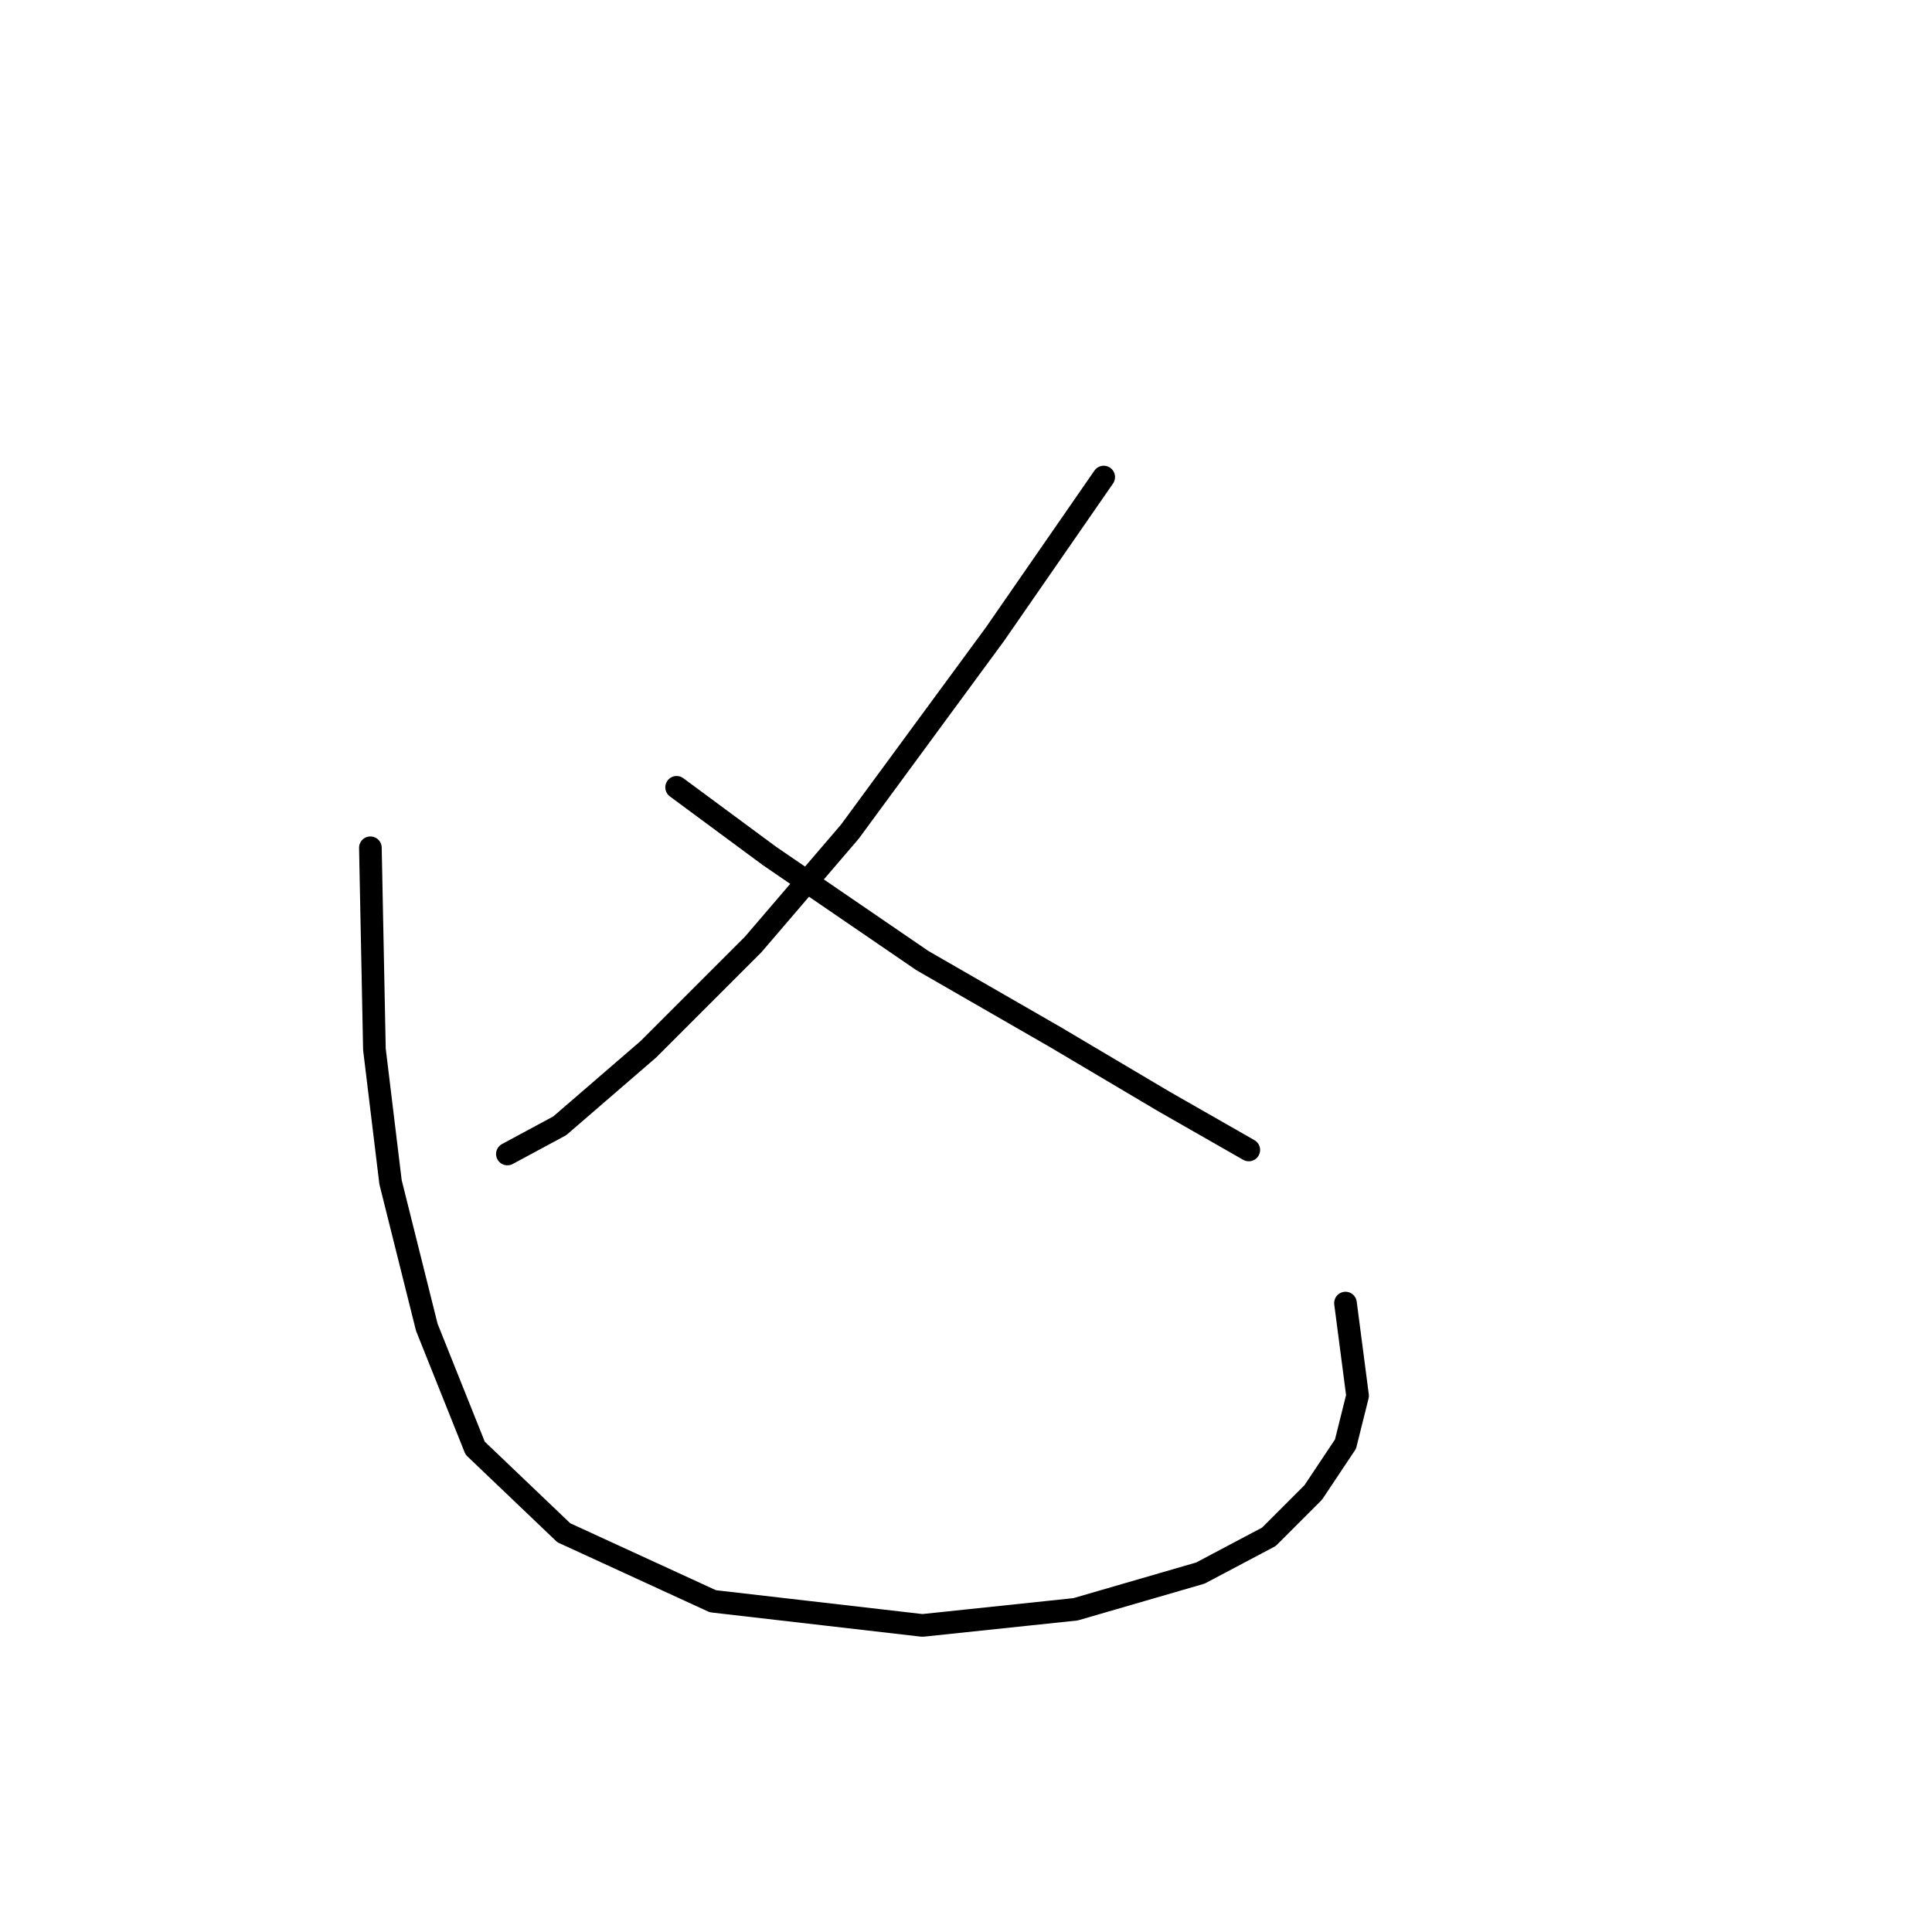 <?xml version="1.0" standalone="no"?>
    <svg width="256" height="256" xmlns="http://www.w3.org/2000/svg" version="1.1">
    <polyline stroke="black" stroke-width="3" stroke-linecap="round" fill="transparent" stroke-linejoin="round" points="146.249 63.214 131.834 84.037 112.613 110.198 99.799 125.148 85.918 139.029 74.172 149.173 67.231 152.911 67.231 152.911 " />
        <polyline stroke="black" stroke-width="3" stroke-linecap="round" fill="transparent" stroke-linejoin="round" points="89.655 104.325 101.935 113.402 122.223 127.283 139.842 137.427 154.258 145.97 165.47 152.377 165.47 152.377 " />
        <polyline stroke="black" stroke-width="3" stroke-linecap="round" fill="transparent" stroke-linejoin="round" points="49.078 112.334 49.612 139.029 51.748 156.648 56.553 175.869 62.96 191.886 74.706 203.098 94.46 212.174 122.223 215.378 142.512 213.242 159.063 208.437 168.139 203.632 174.012 197.759 178.284 191.352 179.885 184.945 178.284 172.665 178.284 172.665 " />
        </svg>